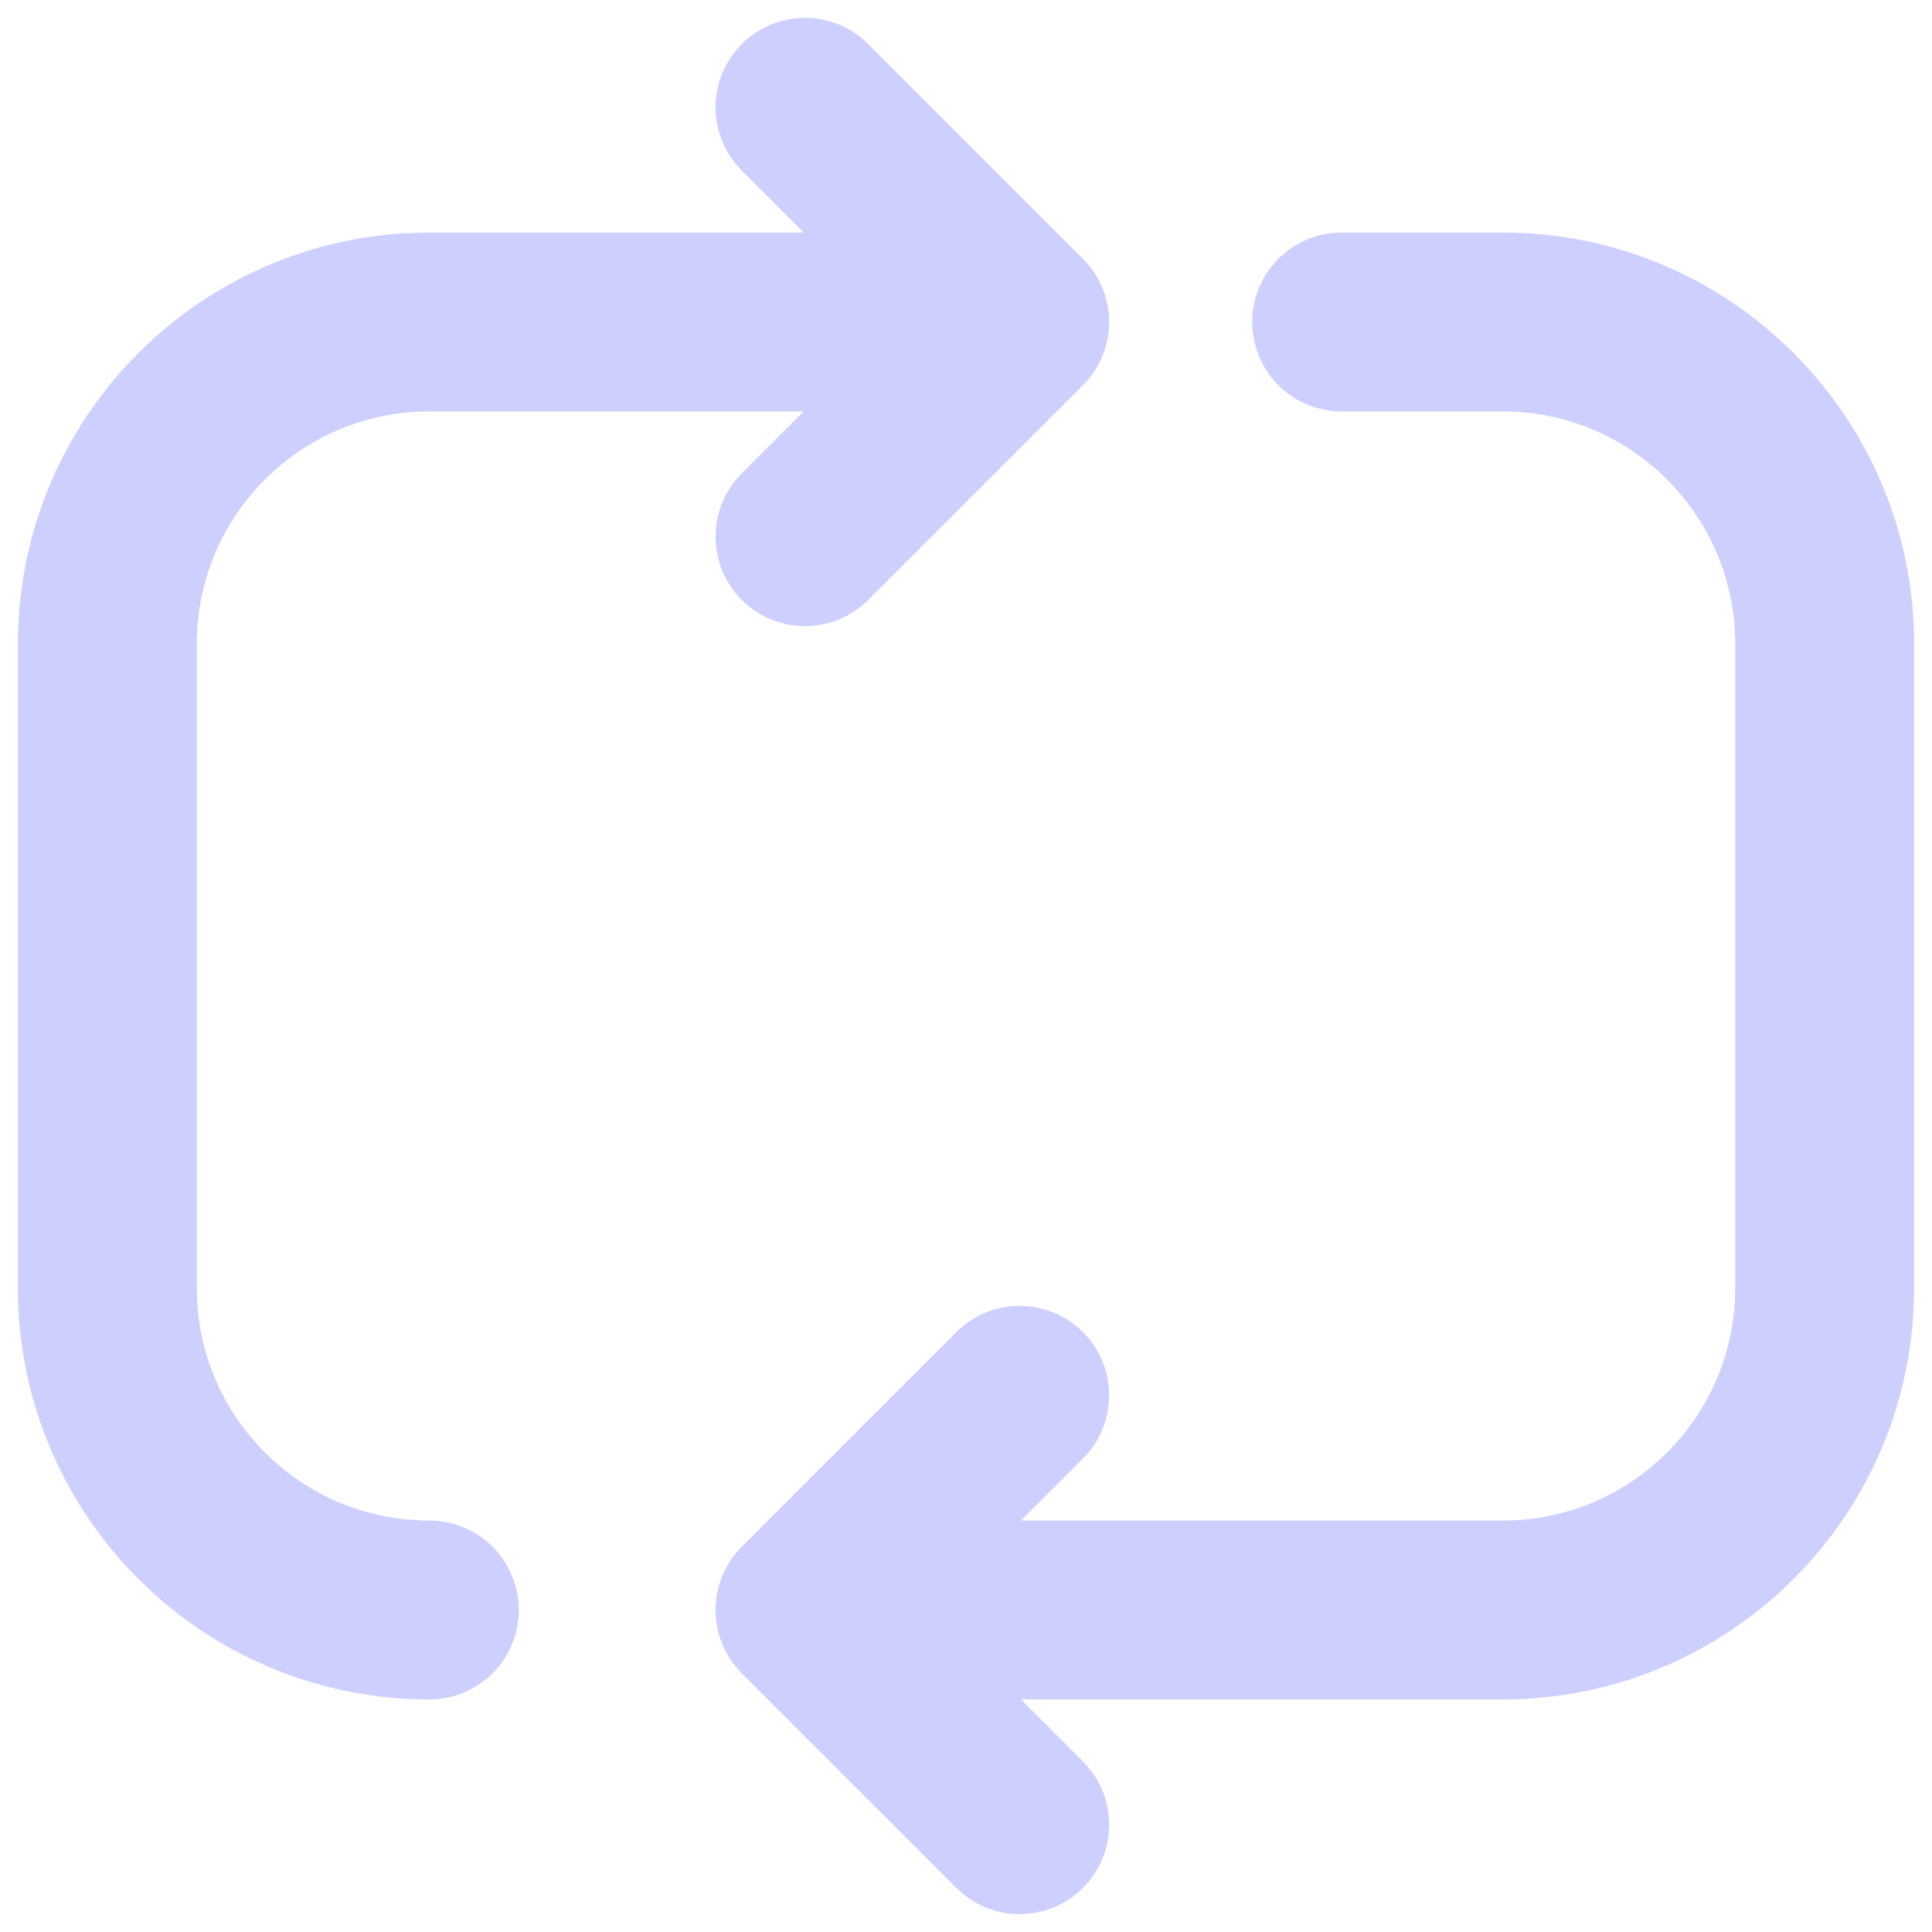 <svg width="18" height="18" viewBox="0 0 18 18" fill="none" xmlns="http://www.w3.org/2000/svg">
<path d="M4 15C2.343 15 1 13.657 1 12V6C1 4.343 2.343 3 4 3H8.5M12.5 3H14C15.657 3 17 4.343 17 6V12C17 13.657 15.657 15 14 15H7.5M7.5 15L9.5 13M7.5 15L9.5 17M7.5 5L9.5 3L7.5 1" stroke="#CDD0FF" stroke-width="1.667" stroke-linecap="round" stroke-linejoin="round"/>
</svg>
